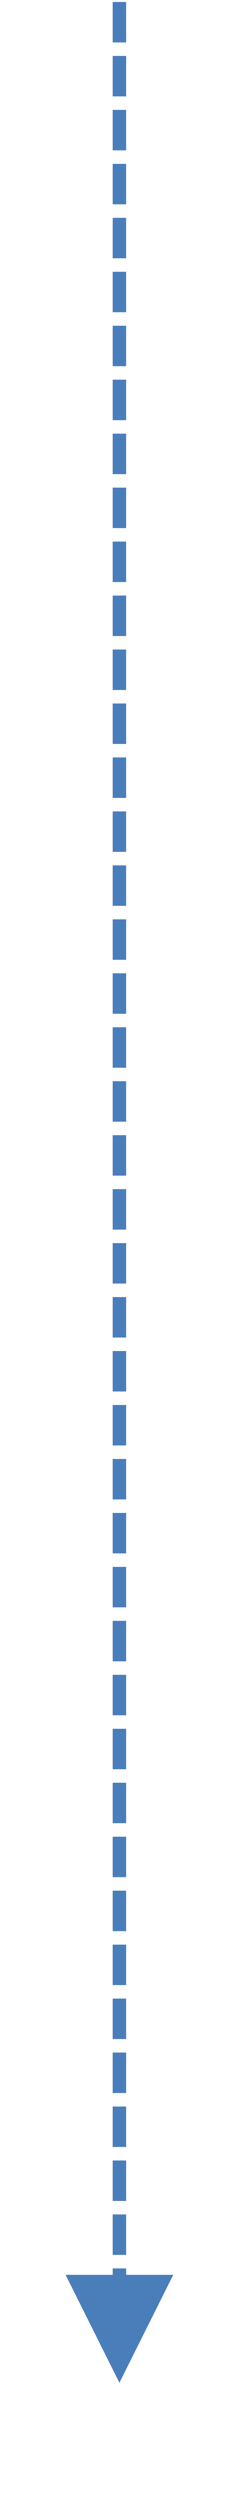 <svg width="59" height="637" xmlns="http://www.w3.org/2000/svg" xmlns:xlink="http://www.w3.org/1999/xlink" xml:space="preserve" overflow="hidden"><defs><clipPath id="clip0"><rect x="527" y="770" width="59" height="637"/></clipPath></defs><g clip-path="url(#clip0)" transform="translate(-527 -770)"><path d="M559.219 770.5 559.219 780.812 555.781 780.812 555.781 770.5ZM559.219 784.25 559.219 794.562 555.781 794.562 555.781 784.25ZM559.219 798 559.219 808.312 555.781 808.312 555.781 798ZM559.219 811.75 559.219 822.062 555.781 822.062 555.781 811.75ZM559.219 825.5 559.219 835.812 555.781 835.812 555.781 825.5ZM559.219 839.25 559.219 849.562 555.781 849.562 555.781 839.25ZM559.219 853 559.219 863.312 555.781 863.312 555.781 853ZM559.219 866.75 559.219 877.062 555.781 877.062 555.781 866.75ZM559.219 880.5 559.219 890.812 555.781 890.812 555.781 880.5ZM559.219 894.25 559.219 904.562 555.781 904.562 555.781 894.25ZM559.219 908 559.219 918.312 555.781 918.312 555.781 908ZM559.219 921.75 559.219 932.062 555.781 932.062 555.781 921.75ZM559.219 935.5 559.219 945.812 555.781 945.812 555.781 935.5ZM559.219 949.25 559.219 959.562 555.781 959.562 555.781 949.25ZM559.219 963 559.219 973.312 555.781 973.312 555.781 963ZM559.219 976.75 559.219 987.062 555.781 987.062 555.781 976.75ZM559.219 990.5 559.219 1000.81 555.781 1000.81 555.781 990.5ZM559.219 1004.25 559.219 1014.56 555.781 1014.56 555.781 1004.25ZM559.219 1018 559.219 1028.31 555.781 1028.31 555.781 1018ZM559.219 1031.75 559.219 1042.06 555.781 1042.06 555.781 1031.75ZM559.219 1045.5 559.219 1055.81 555.781 1055.81 555.781 1045.5ZM559.219 1059.25 559.219 1069.56 555.781 1069.56 555.781 1059.25ZM559.219 1073 559.219 1083.31 555.781 1083.31 555.781 1073ZM559.219 1086.75 559.219 1097.06 555.781 1097.06 555.781 1086.75ZM559.219 1100.5 559.219 1110.81 555.781 1110.81 555.781 1100.5ZM559.219 1114.25 559.219 1124.56 555.781 1124.56 555.781 1114.25ZM559.219 1128 559.219 1138.31 555.782 1138.31 555.781 1128ZM559.219 1141.75 559.219 1152.06 555.782 1152.06 555.782 1141.75ZM559.219 1155.5 559.219 1165.81 555.782 1165.81 555.782 1155.5ZM559.219 1169.25 559.219 1179.56 555.782 1179.56 555.782 1169.25ZM559.219 1183 559.219 1193.31 555.782 1193.31 555.782 1183ZM559.219 1196.75 559.219 1207.06 555.782 1207.06 555.782 1196.75ZM559.219 1210.5 559.219 1220.81 555.782 1220.81 555.782 1210.5ZM559.219 1224.25 559.219 1234.56 555.782 1234.56 555.782 1224.25ZM559.219 1238 559.219 1248.31 555.782 1248.31 555.782 1238ZM559.219 1251.75 559.219 1262.06 555.782 1262.06 555.782 1251.75ZM559.219 1265.5 559.219 1275.81 555.782 1275.81 555.782 1265.5ZM559.219 1279.25 559.219 1289.56 555.782 1289.56 555.782 1279.25ZM559.219 1293 559.219 1303.31 555.782 1303.31 555.782 1293ZM559.219 1306.75 559.219 1317.06 555.782 1317.06 555.782 1306.75ZM559.219 1320.5 559.219 1330.81 555.782 1330.81 555.782 1320.5ZM559.219 1334.25 559.219 1344.56 555.782 1344.56 555.782 1334.25ZM559.219 1348 559.219 1354.23 555.782 1354.23 555.782 1348ZM571.25 1349.64 557.5 1377.14 543.75 1349.64Z" fill="#4A7EBB" fill-rule="nonzero" fill-opacity="1"/></g></svg>